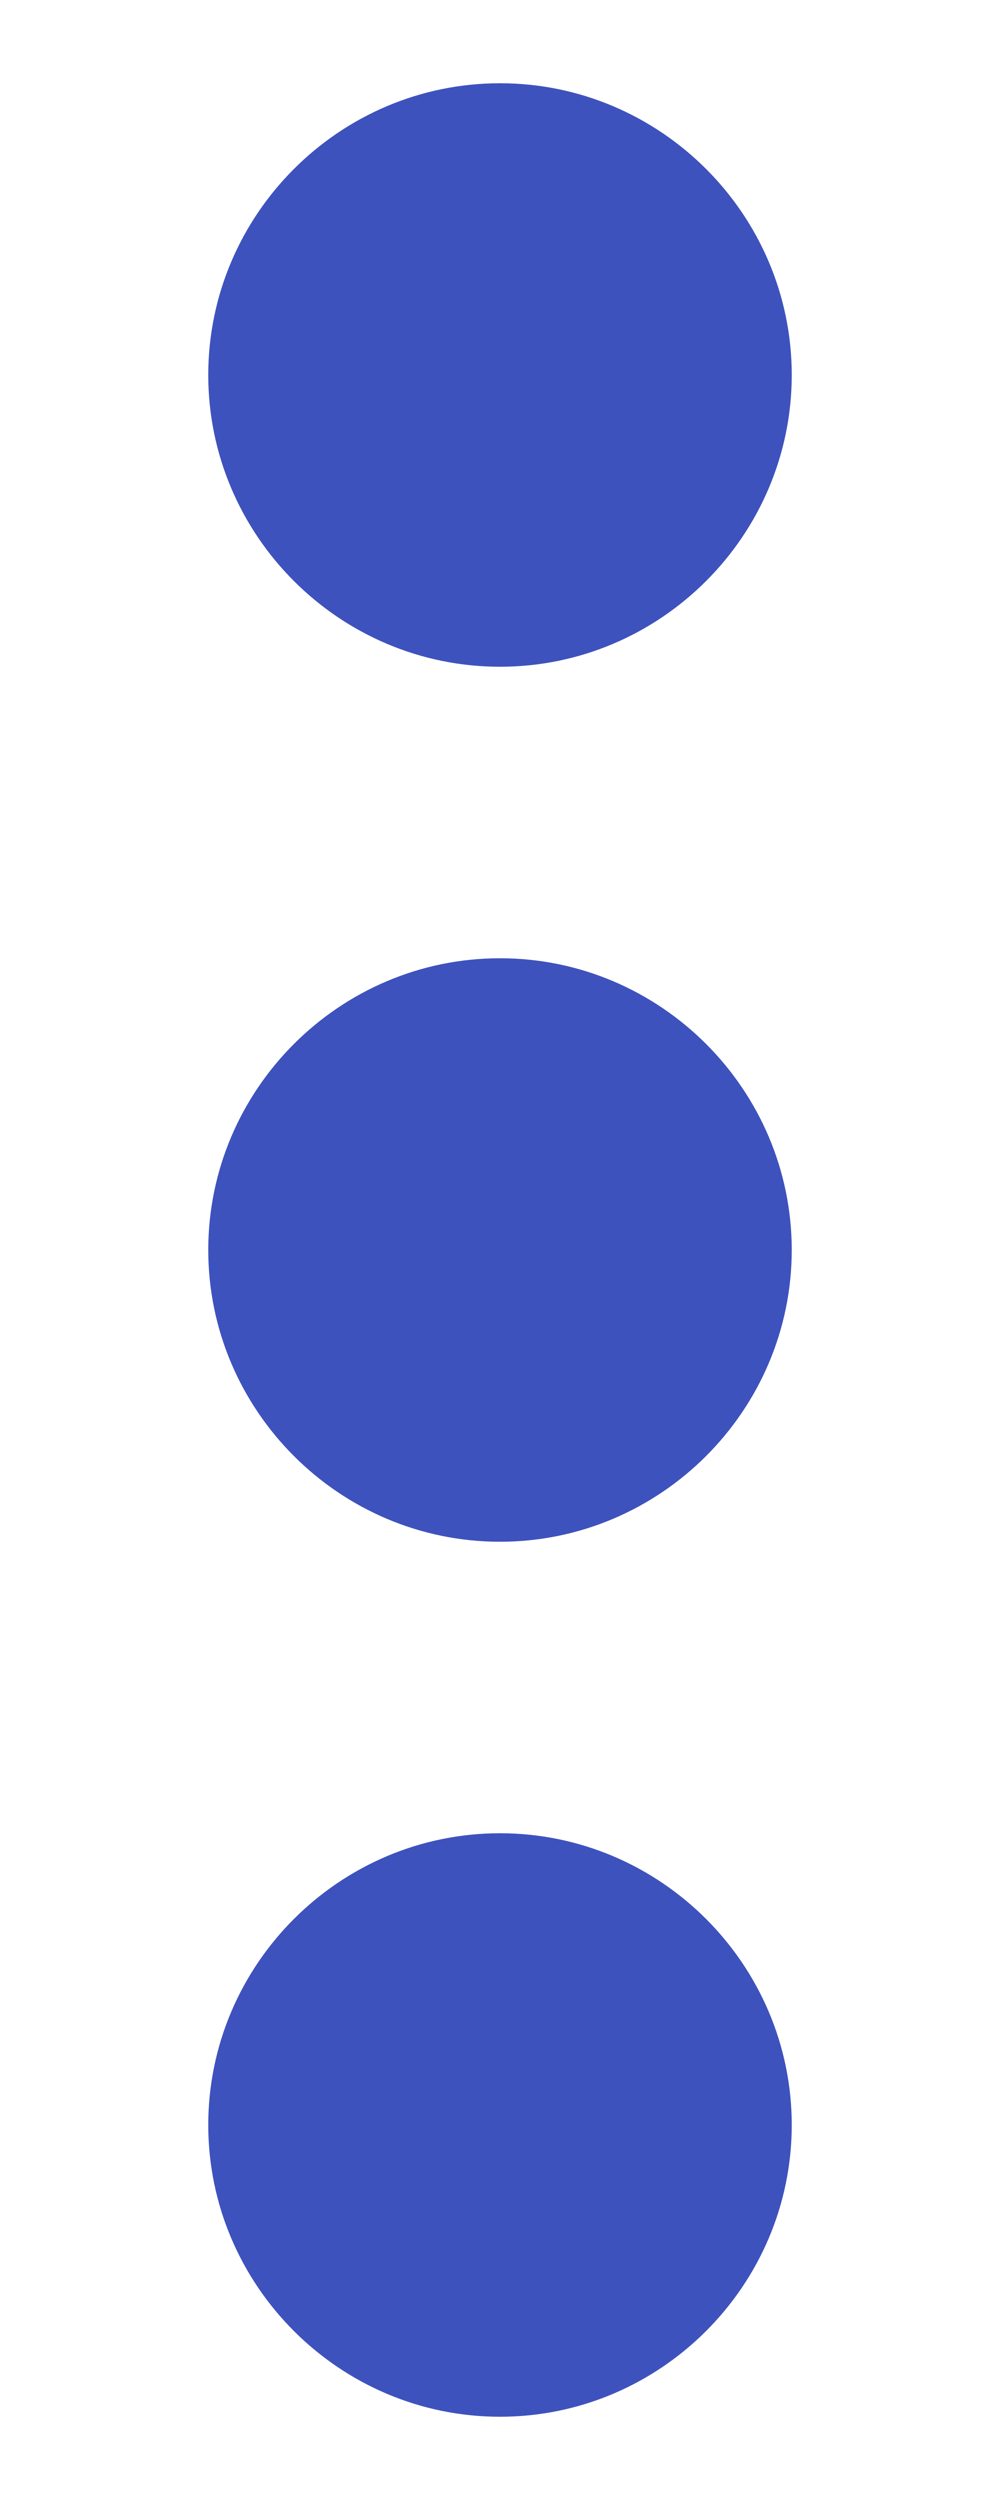 <svg width="4" height="10" viewBox="0 0 4 10" fill="none" xmlns="http://www.w3.org/2000/svg">
<path d="M2 2.667C2.642 2.667 3.167 2.142 3.167 1.5C3.167 0.858 2.642 0.333 2 0.333C1.358 0.333 0.833 0.858 0.833 1.5C0.833 2.142 1.358 2.667 2 2.667ZM2 3.833C1.358 3.833 0.833 4.358 0.833 5C0.833 5.642 1.358 6.167 2 6.167C2.642 6.167 3.167 5.642 3.167 5C3.167 4.358 2.642 3.833 2 3.833ZM2 7.333C1.358 7.333 0.833 7.858 0.833 8.5C0.833 9.142 1.358 9.667 2 9.667C2.642 9.667 3.167 9.142 3.167 8.5C3.167 7.858 2.642 7.333 2 7.333Z" fill="#3E52BE"/>
</svg>
